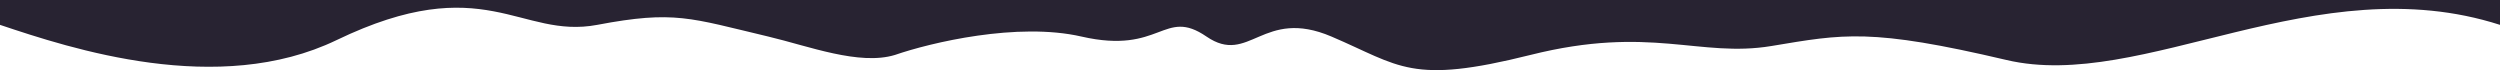<svg width="5000" height="140" viewBox="0 0 5000 140" fill="none" xmlns="http://www.w3.org/2000/svg">
<g clip-path="url(#clip0_60_1581)">
<path d="M673.12 80.225C436.53 194.195 141.748 97.193 0 49.706V-6.10352e-05L1790 0H5268.84C5259.7 64.696 5193.67 111.922 5000.2 49.77C4631.69 -68.619 4285 184 4013 120C3741 56 3687 68 3543 92C3399 116 3301 49.706 3061 109.85C2821 169.995 2801 132 2663 73.124C2525 14.248 2499 132 2413 73.124C2327 14.248 2323 109.85 2163 73.124C2035 43.743 1861 85.366 1790 109.85C1718.82 131.622 1617.11 92.175 1536.67 73.124C1380.11 36.045 1349.18 20.432 1194.55 49.706C1039.91 78.979 968.857 -62.238 673.12 80.225Z" fill="#282332"/>
</g>
<defs>
<clipPath id="clip0_60_1581">
<rect width="5000" height="140" fill="white"/>
</clipPath>
</defs>
</svg>

